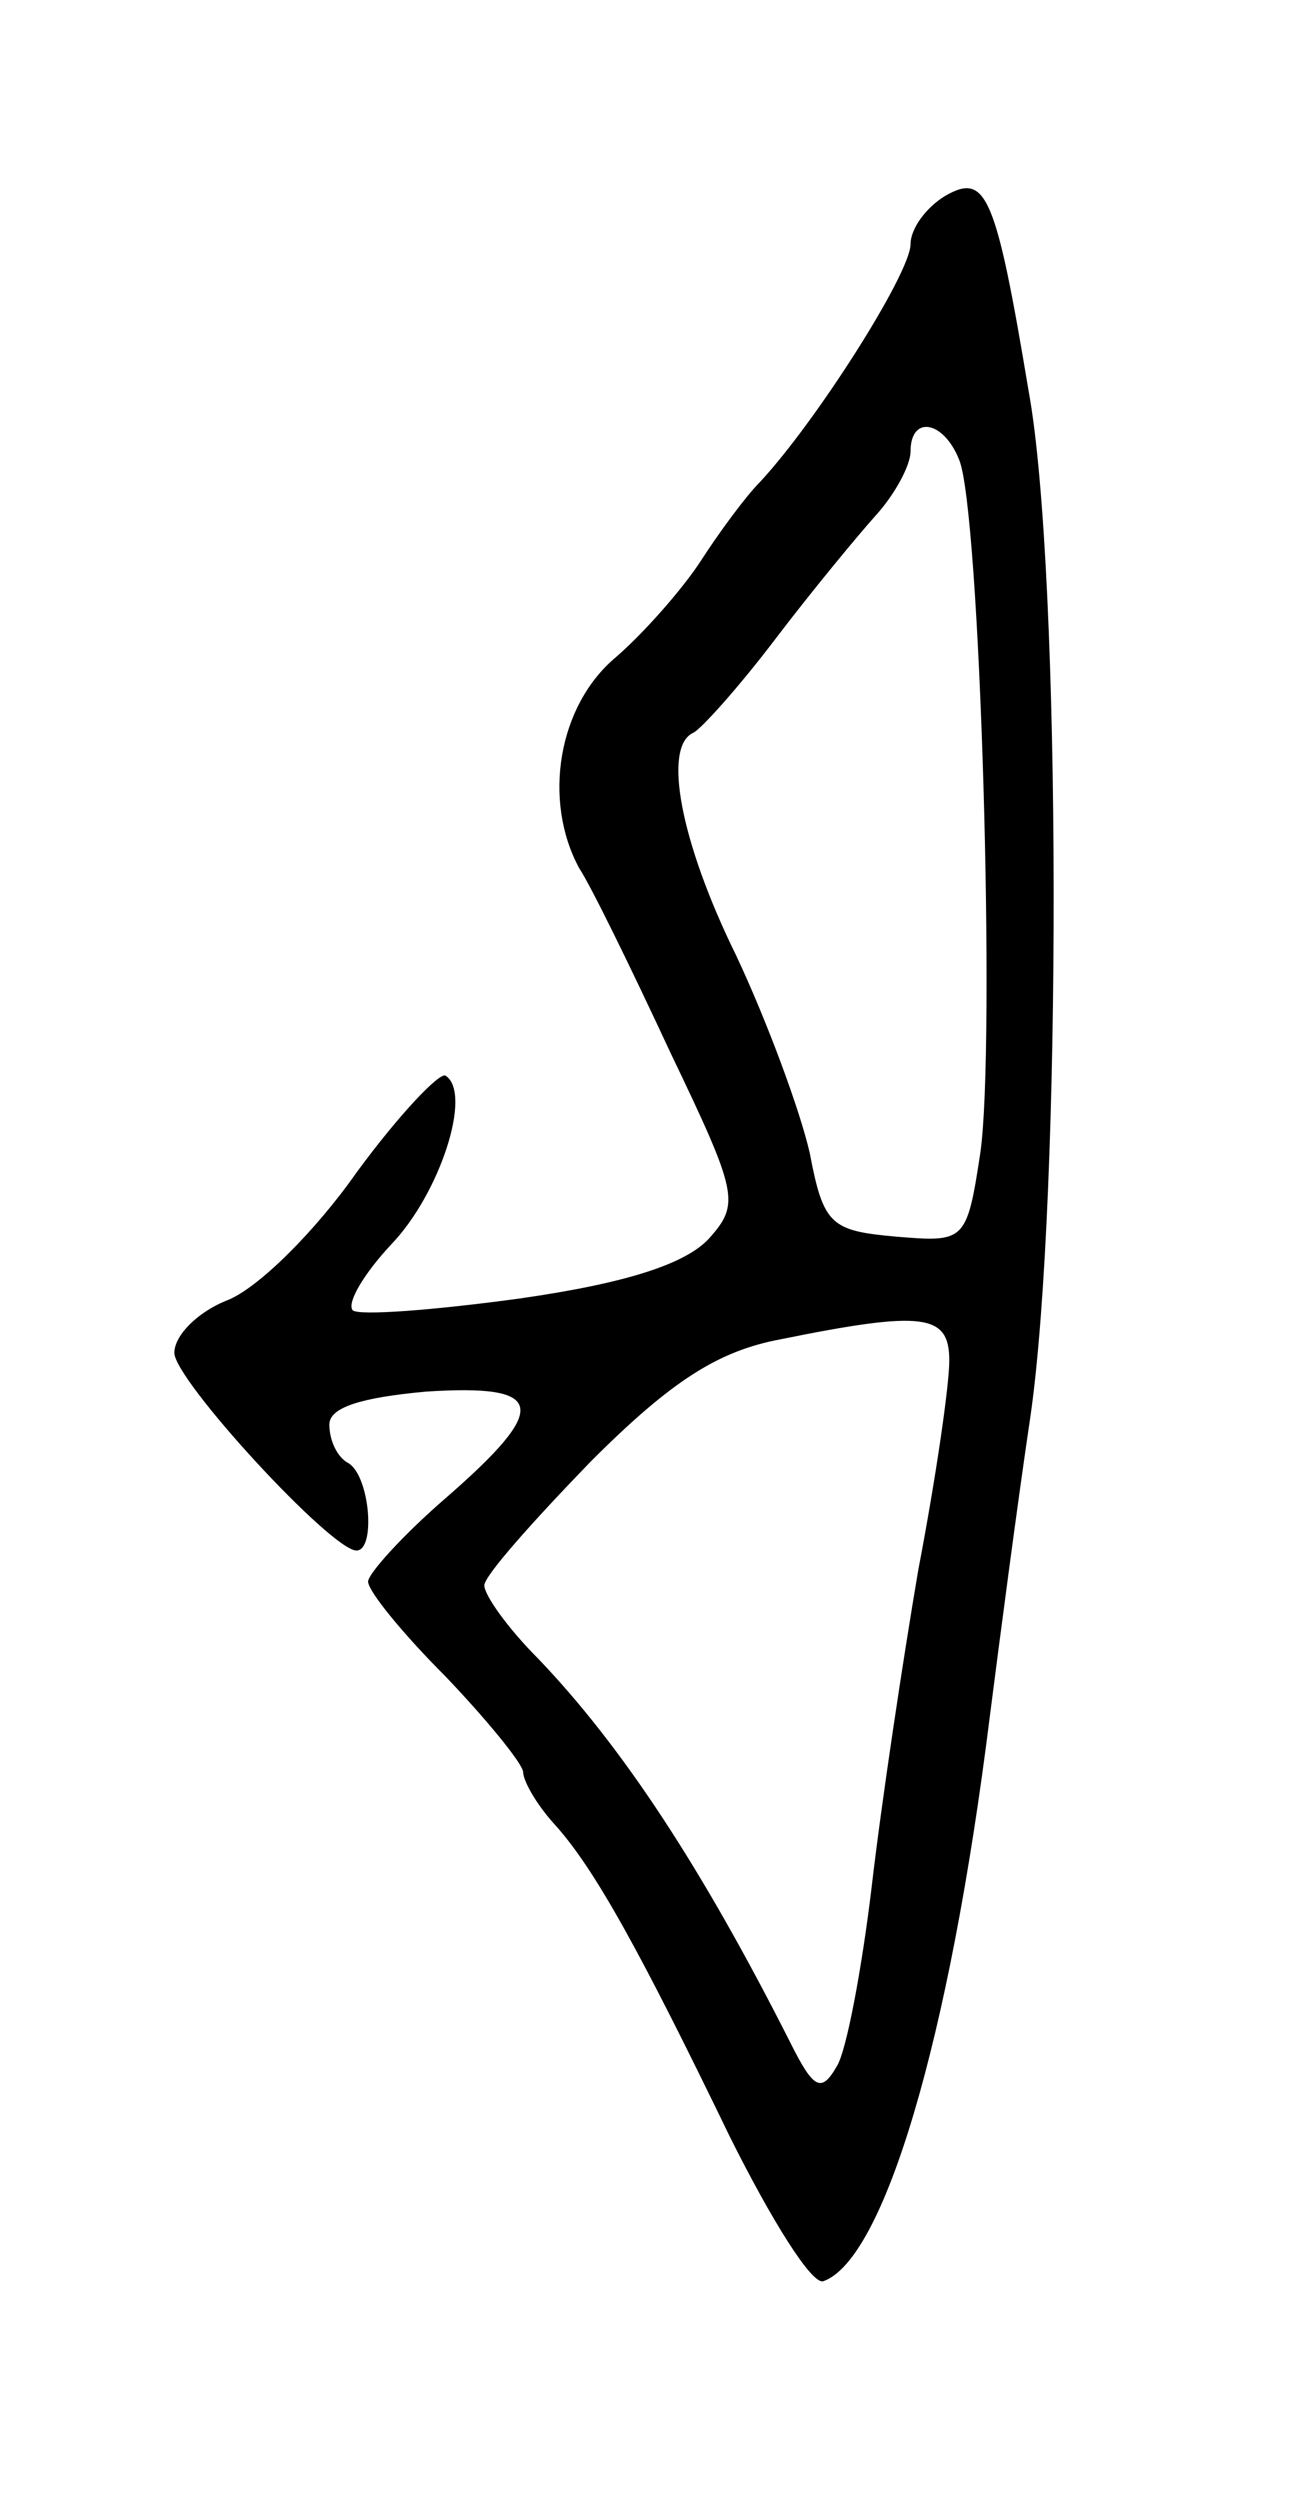 <svg version="1.0" xmlns="http://www.w3.org/2000/svg"
 width="67pt" height="129pt" viewBox="0 0 67 129"
 preserveAspectRatio="xMidYMid meet">
<g transform="translate(0,129) scale(0.1,-0.1)"
fill="#000000" stroke="none">
<path d="M488 1189 c-10 -6 -18 -17 -18 -25 0 -15 -49 -92 -78 -123 -7 -7 -21
-26 -30 -40 -9 -14 -29 -37 -44 -50 -30 -25 -38 -74 -19 -109 6 -9 27 -52 47
-95 35 -73 36 -78 20 -96 -12 -13 -42 -23 -98 -31 -44 -6 -83 -9 -86 -6 -3 4
6 19 20 34 25 26 42 78 28 87 -3 2 -24 -20 -46 -50 -21 -30 -51 -60 -67 -66
-15 -6 -27 -18 -27 -27 0 -14 81 -102 94 -102 10 0 7 38 -4 45 -6 3 -10 12
-10 20 0 9 17 14 50 17 62 4 64 -8 10 -55 -22 -19 -40 -39 -40 -43 0 -5 18
-27 40 -49 21 -22 39 -44 40 -49 0 -5 7 -17 16 -27 21 -23 45 -67 91 -162 21
-42 42 -76 48 -74 31 11 65 123 86 292 5 39 14 108 21 155 16 112 16 435 -1
528 -17 102 -22 113 -43 101z m7 -136 c11 -25 19 -303 11 -358 -7 -46 -8 -46
-44 -43 -33 3 -37 6 -44 43 -5 22 -22 68 -38 102 -29 59 -38 108 -22 115 4 2
23 23 42 48 19 25 43 54 52 64 10 11 18 26 18 33 0 19 17 16 25 -4z m-5 -465
c0 -13 -7 -61 -16 -108 -8 -47 -19 -120 -24 -163 -5 -42 -13 -85 -18 -93 -8
-14 -12 -12 -24 12 -46 91 -87 153 -130 198 -16 16 -28 33 -28 38 0 5 25 33
55 64 42 42 66 57 98 63 74 15 87 13 87 -11z"/>
</g>
</svg>

